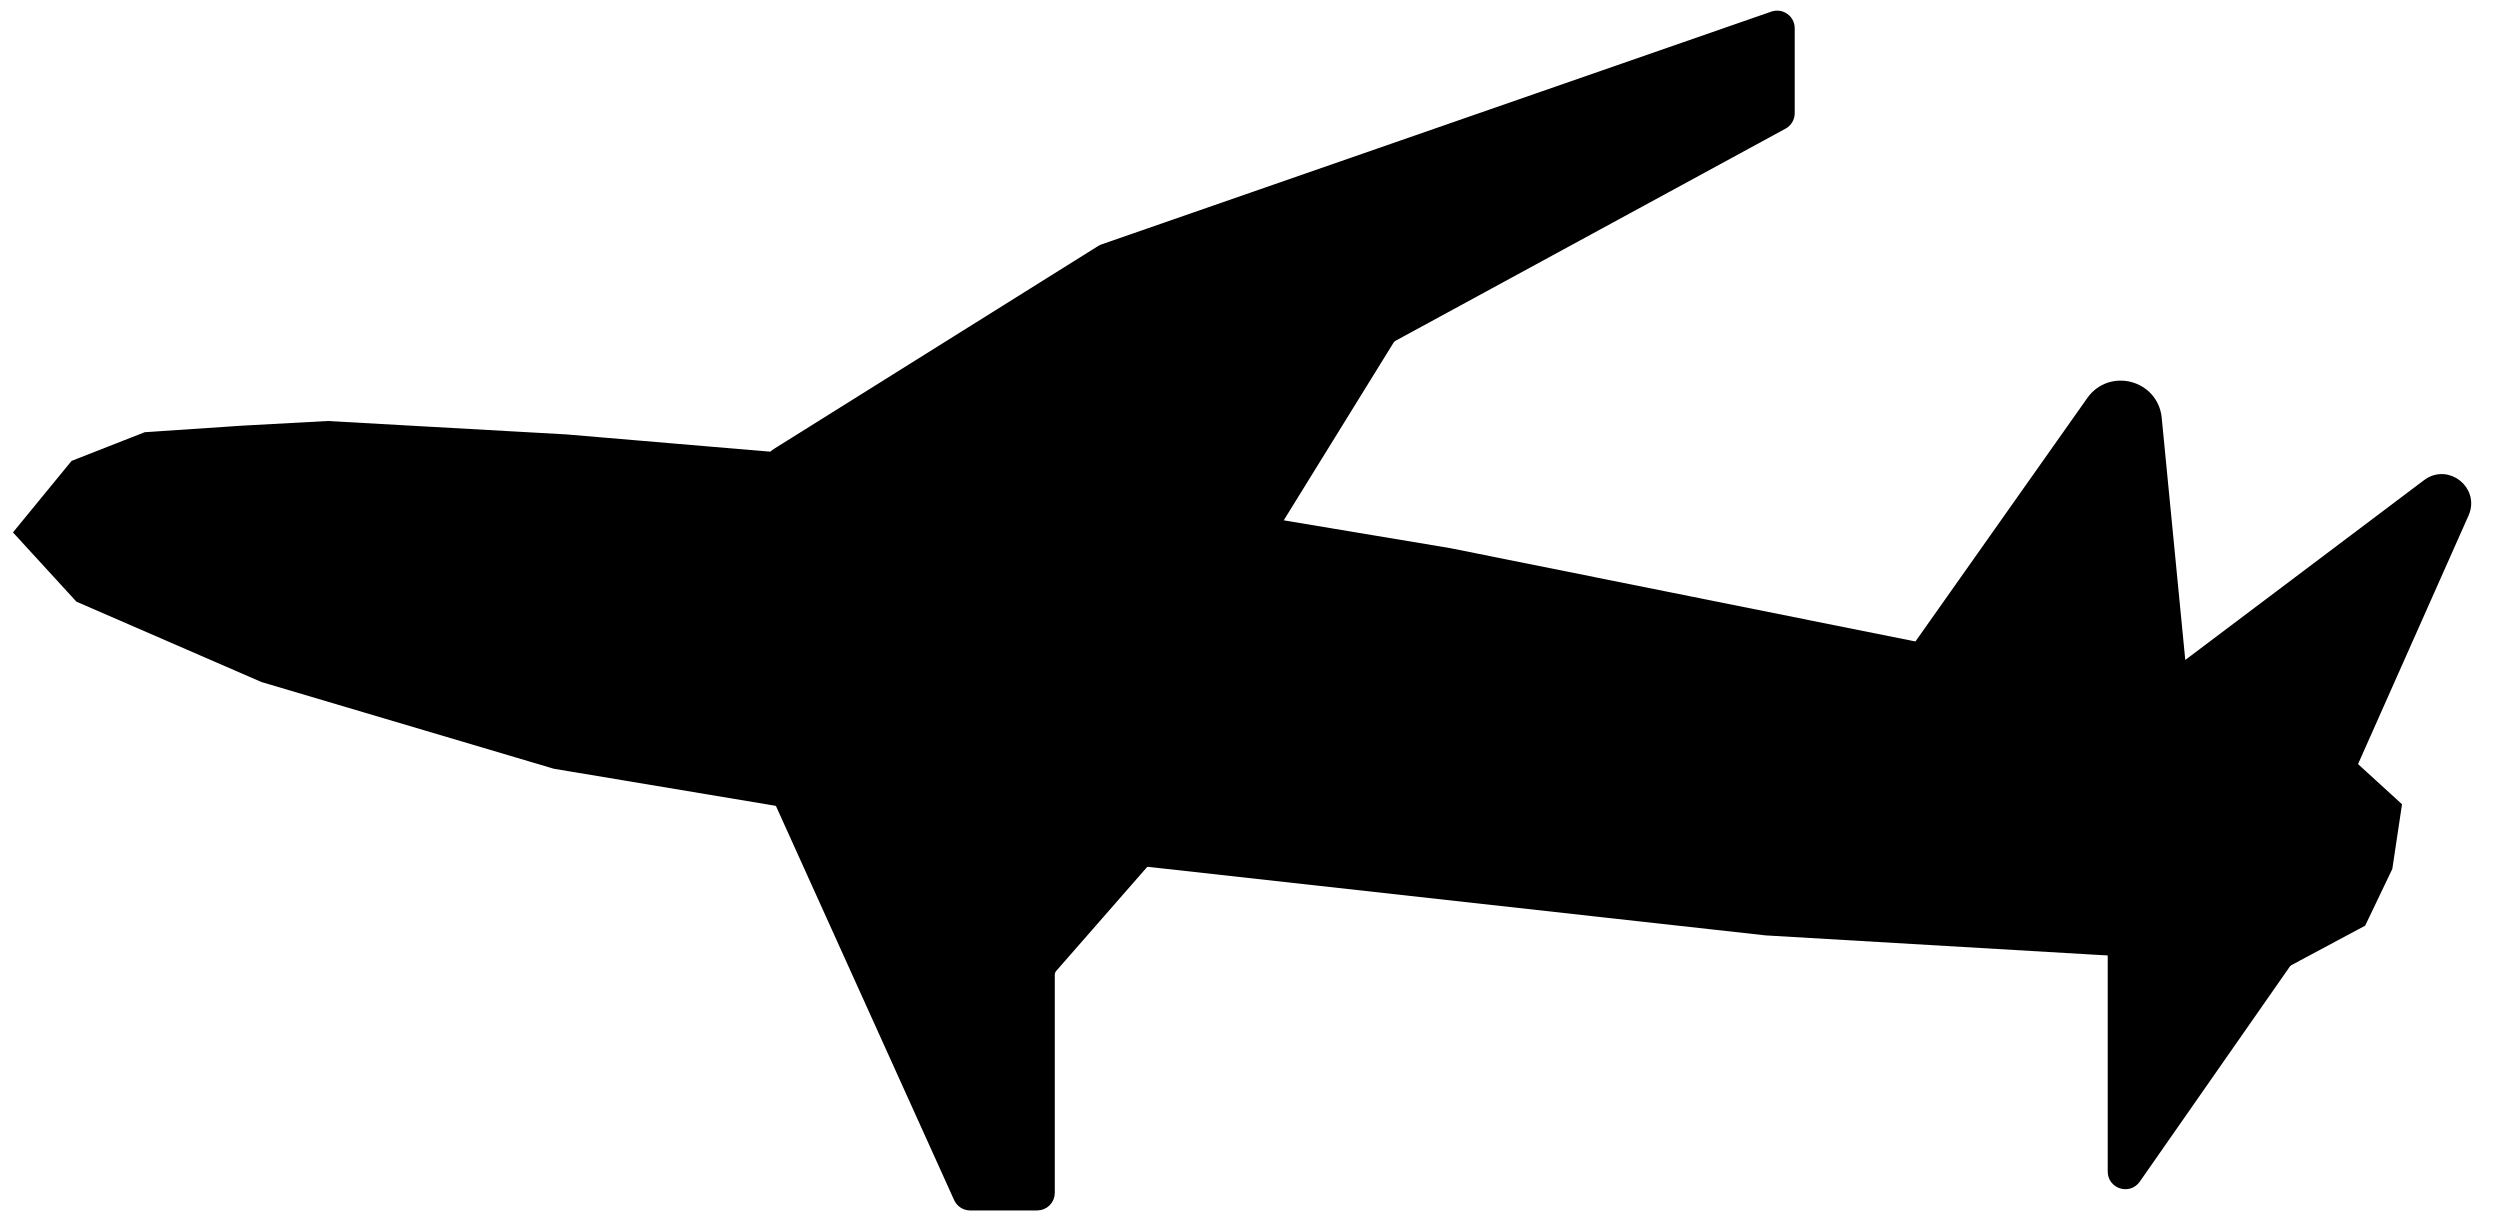 <svg width="213" height="104" viewBox="0 0 213 104" fill="none" xmlns="http://www.w3.org/2000/svg">
<path d="M81.748 102.042L64.562 64.031C64.235 63.307 64.842 62.509 65.627 62.63L100.18 67.983C100.959 68.103 101.299 69.036 100.78 69.629L89.616 82.391C89.456 82.573 89.368 82.807 89.368 83.049V101.63C89.368 102.183 88.921 102.63 88.368 102.63H82.659C82.266 102.63 81.909 102.4 81.748 102.042Z" fill="black" stroke="black"/>
<path d="M93.826 21.386L66.182 38.684C65.385 39.183 65.655 40.407 66.588 40.524L107.293 45.637C107.682 45.686 108.063 45.504 108.268 45.171L118.298 28.943C118.389 28.795 118.518 28.674 118.671 28.59L151.888 10.523C152.21 10.348 152.41 10.011 152.41 9.645V2.406C152.41 1.718 151.732 1.236 151.082 1.462L94.028 21.289C93.957 21.314 93.889 21.346 93.826 21.386Z" fill="black" stroke="black"/>
<path d="M163.267 55.418L178.243 34.203C179.847 31.931 183.411 32.875 183.68 35.643L185.774 57.164L206.833 41.306C208.482 40.065 210.702 41.831 209.864 43.717L194.023 79.348L171.774 67.707L181.828 60.136L163.267 55.418Z" fill="black" stroke="black"/>
<path d="M6.81 50.847L1.765 45.342L6.402 39.686L12.439 37.319L20.666 36.765L27.921 36.37L48.204 37.509L83.36 40.491L123.451 47.191L166.655 55.859L200.454 65.366L204.118 68.711L203.341 73.886L201.133 78.501L194.955 81.809L150.464 79.196L96.07 73.159L47.296 65.008L22.456 57.641L6.81 50.847Z" fill="black" stroke="black"/>
<path d="M196.724 76.391H181.078C180.526 76.391 180.078 76.839 180.078 77.391V99.819C180.078 100.797 181.339 101.193 181.899 100.391L197.544 77.963C198.006 77.301 197.532 76.391 196.724 76.391Z" fill="black" stroke="black"/>
</svg>
